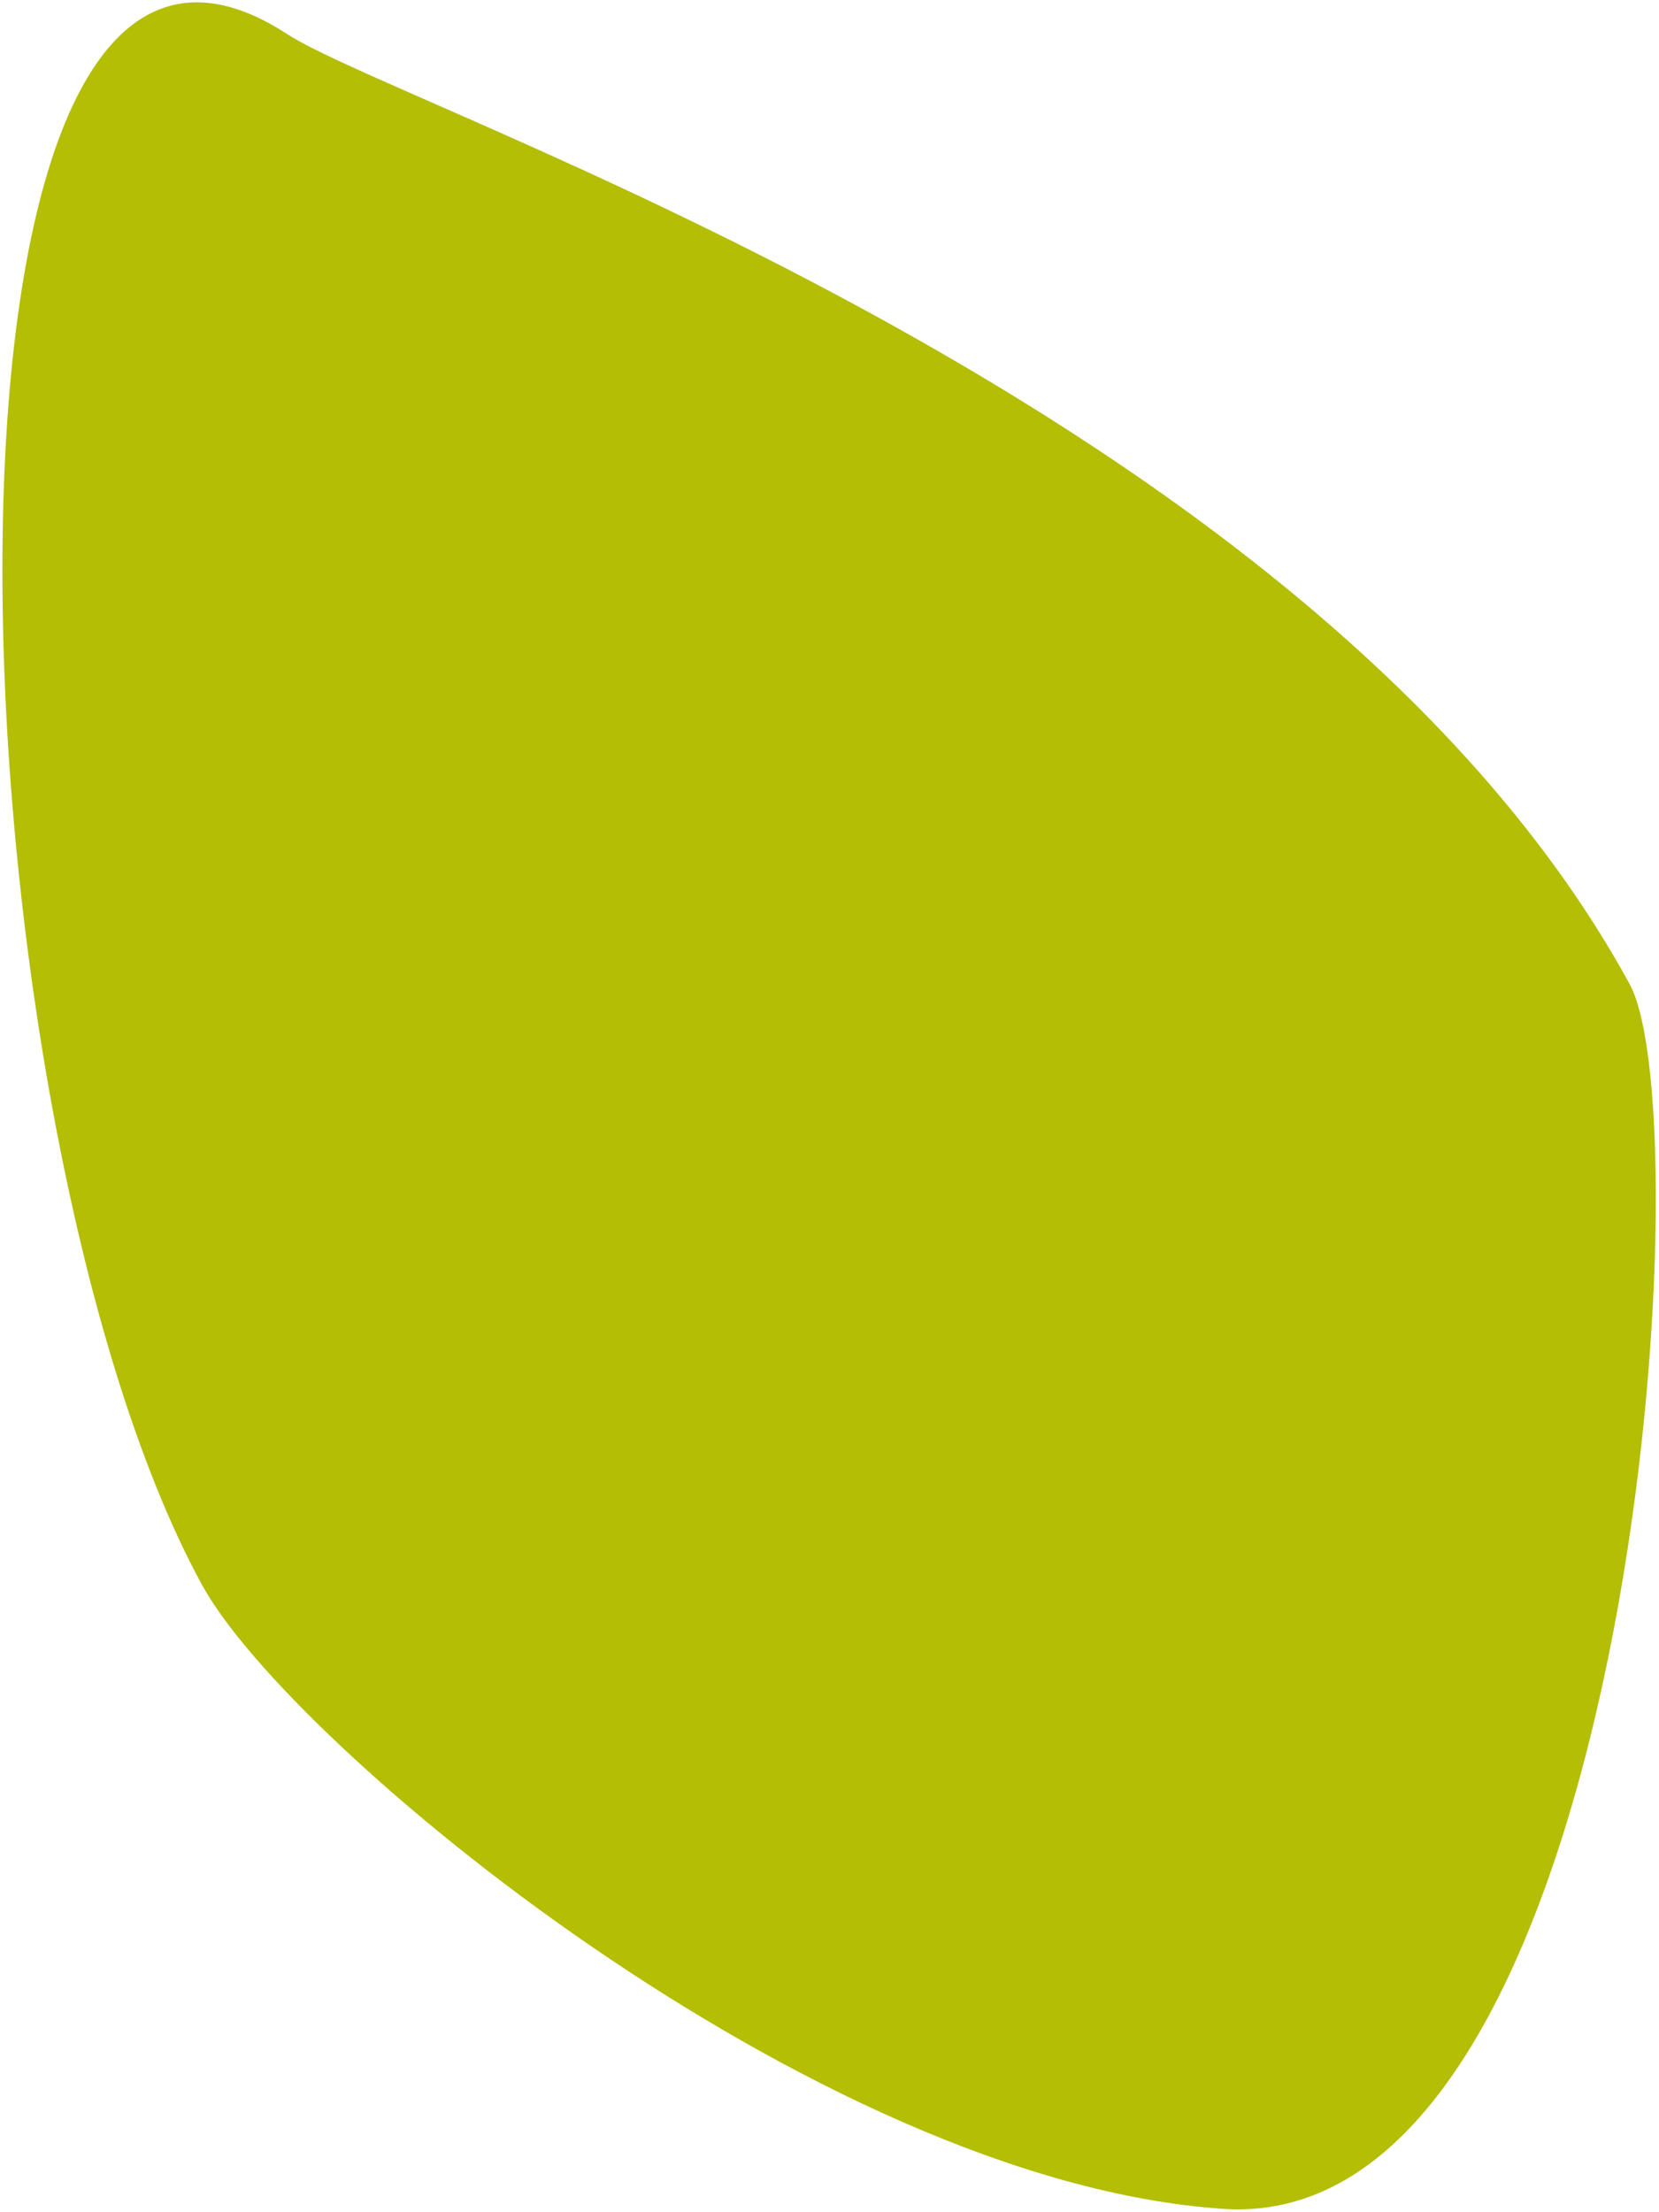 <svg width="490" height="653" viewBox="0 0 490 653" fill="none" xmlns="http://www.w3.org/2000/svg">
<path d="M59.646 467.896C-15.97 329.415 -30.116 -64.703 84.769 10.036C120.12 33.034 387.905 119.456 481.314 290.521C503.554 331.25 482.116 660.2 361.312 652.141C240.508 644.082 85.582 515.395 59.646 467.896Z" fill="#B3BE05"/>
</svg>

